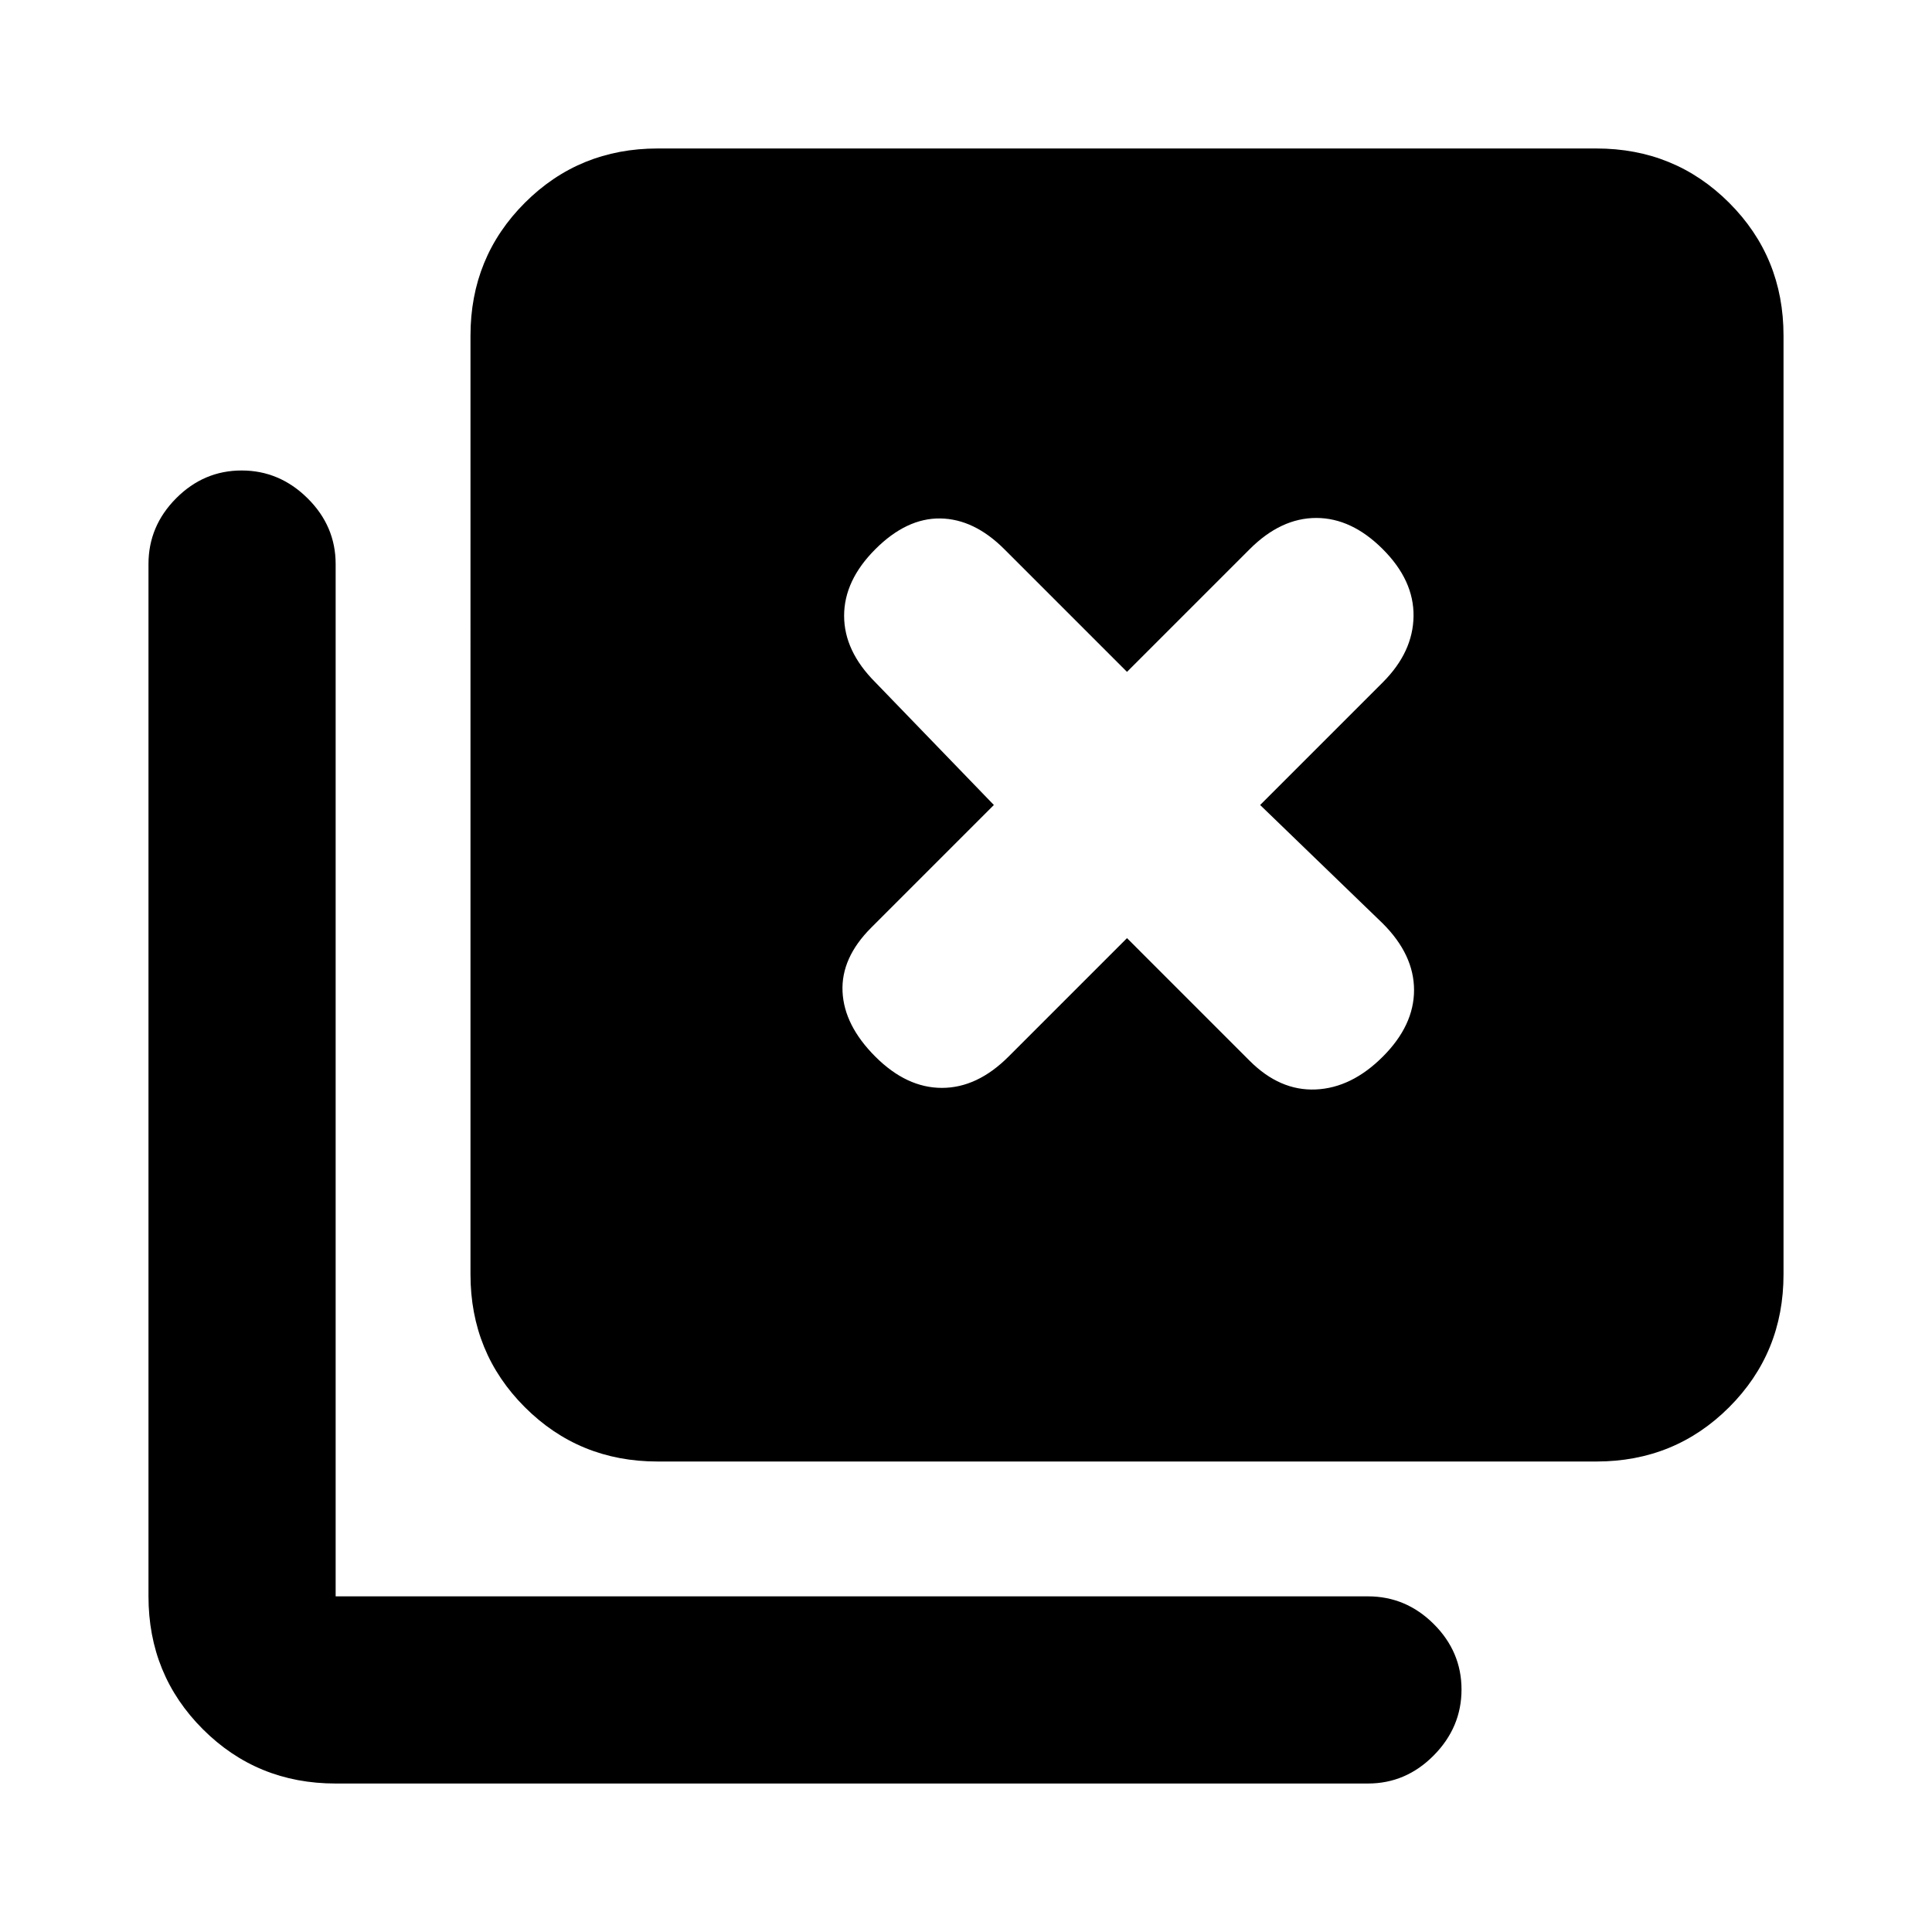<svg xmlns="http://www.w3.org/2000/svg" height="20" viewBox="0 96 960 960" width="20"><path d="M326.784 822.218q-39.005 0-66.004-26.999-26.998-26.998-26.998-66.003V262.782q0-39.005 26.998-66.003 26.999-26.998 66.004-26.998h466.434q39.005 0 66.003 26.998 26.998 26.998 26.998 66.003v466.434q0 39.005-26.998 66.003-26.998 26.999-66.003 26.999H326.784ZM166.782 982.219q-39.005 0-66.003-26.998-26.998-26.998-26.998-66.003V376.283q0-18.887 13.746-32.694 13.746-13.807 32.544-13.807 18.798 0 32.755 13.807 13.956 13.807 13.956 32.694v512.935h512.935q18.887 0 32.694 13.746 13.807 13.746 13.807 32.544 0 18.798-13.807 32.754-13.807 13.957-32.694 13.957H166.782ZM501.11 621.043l58.891-58.891 60.956 60.957q15.022 15.021 32.826 14.239 17.805-.783 33.327-16.305 15.522-15.522 15.522-33.076 0-17.555-15.522-33.077l-60.956-58.891 60.956-60.956q15.022-15.022 15.272-32.826.25-17.805-15.272-33.327-15.522-15.522-33.077-15.522-17.554 0-33.076 15.522l-60.956 60.956-60.956-60.956q-15.022-15.022-31.794-15.272t-32.294 15.272q-15.522 15.522-15.522 33.077 0 17.554 15.522 33.076l58.891 60.956-60.957 60.956q-15.021 15.022-14.239 31.794.783 16.772 16.305 32.294 15.522 15.522 33.076 15.522 17.555 0 33.077-15.522Z"/></svg>